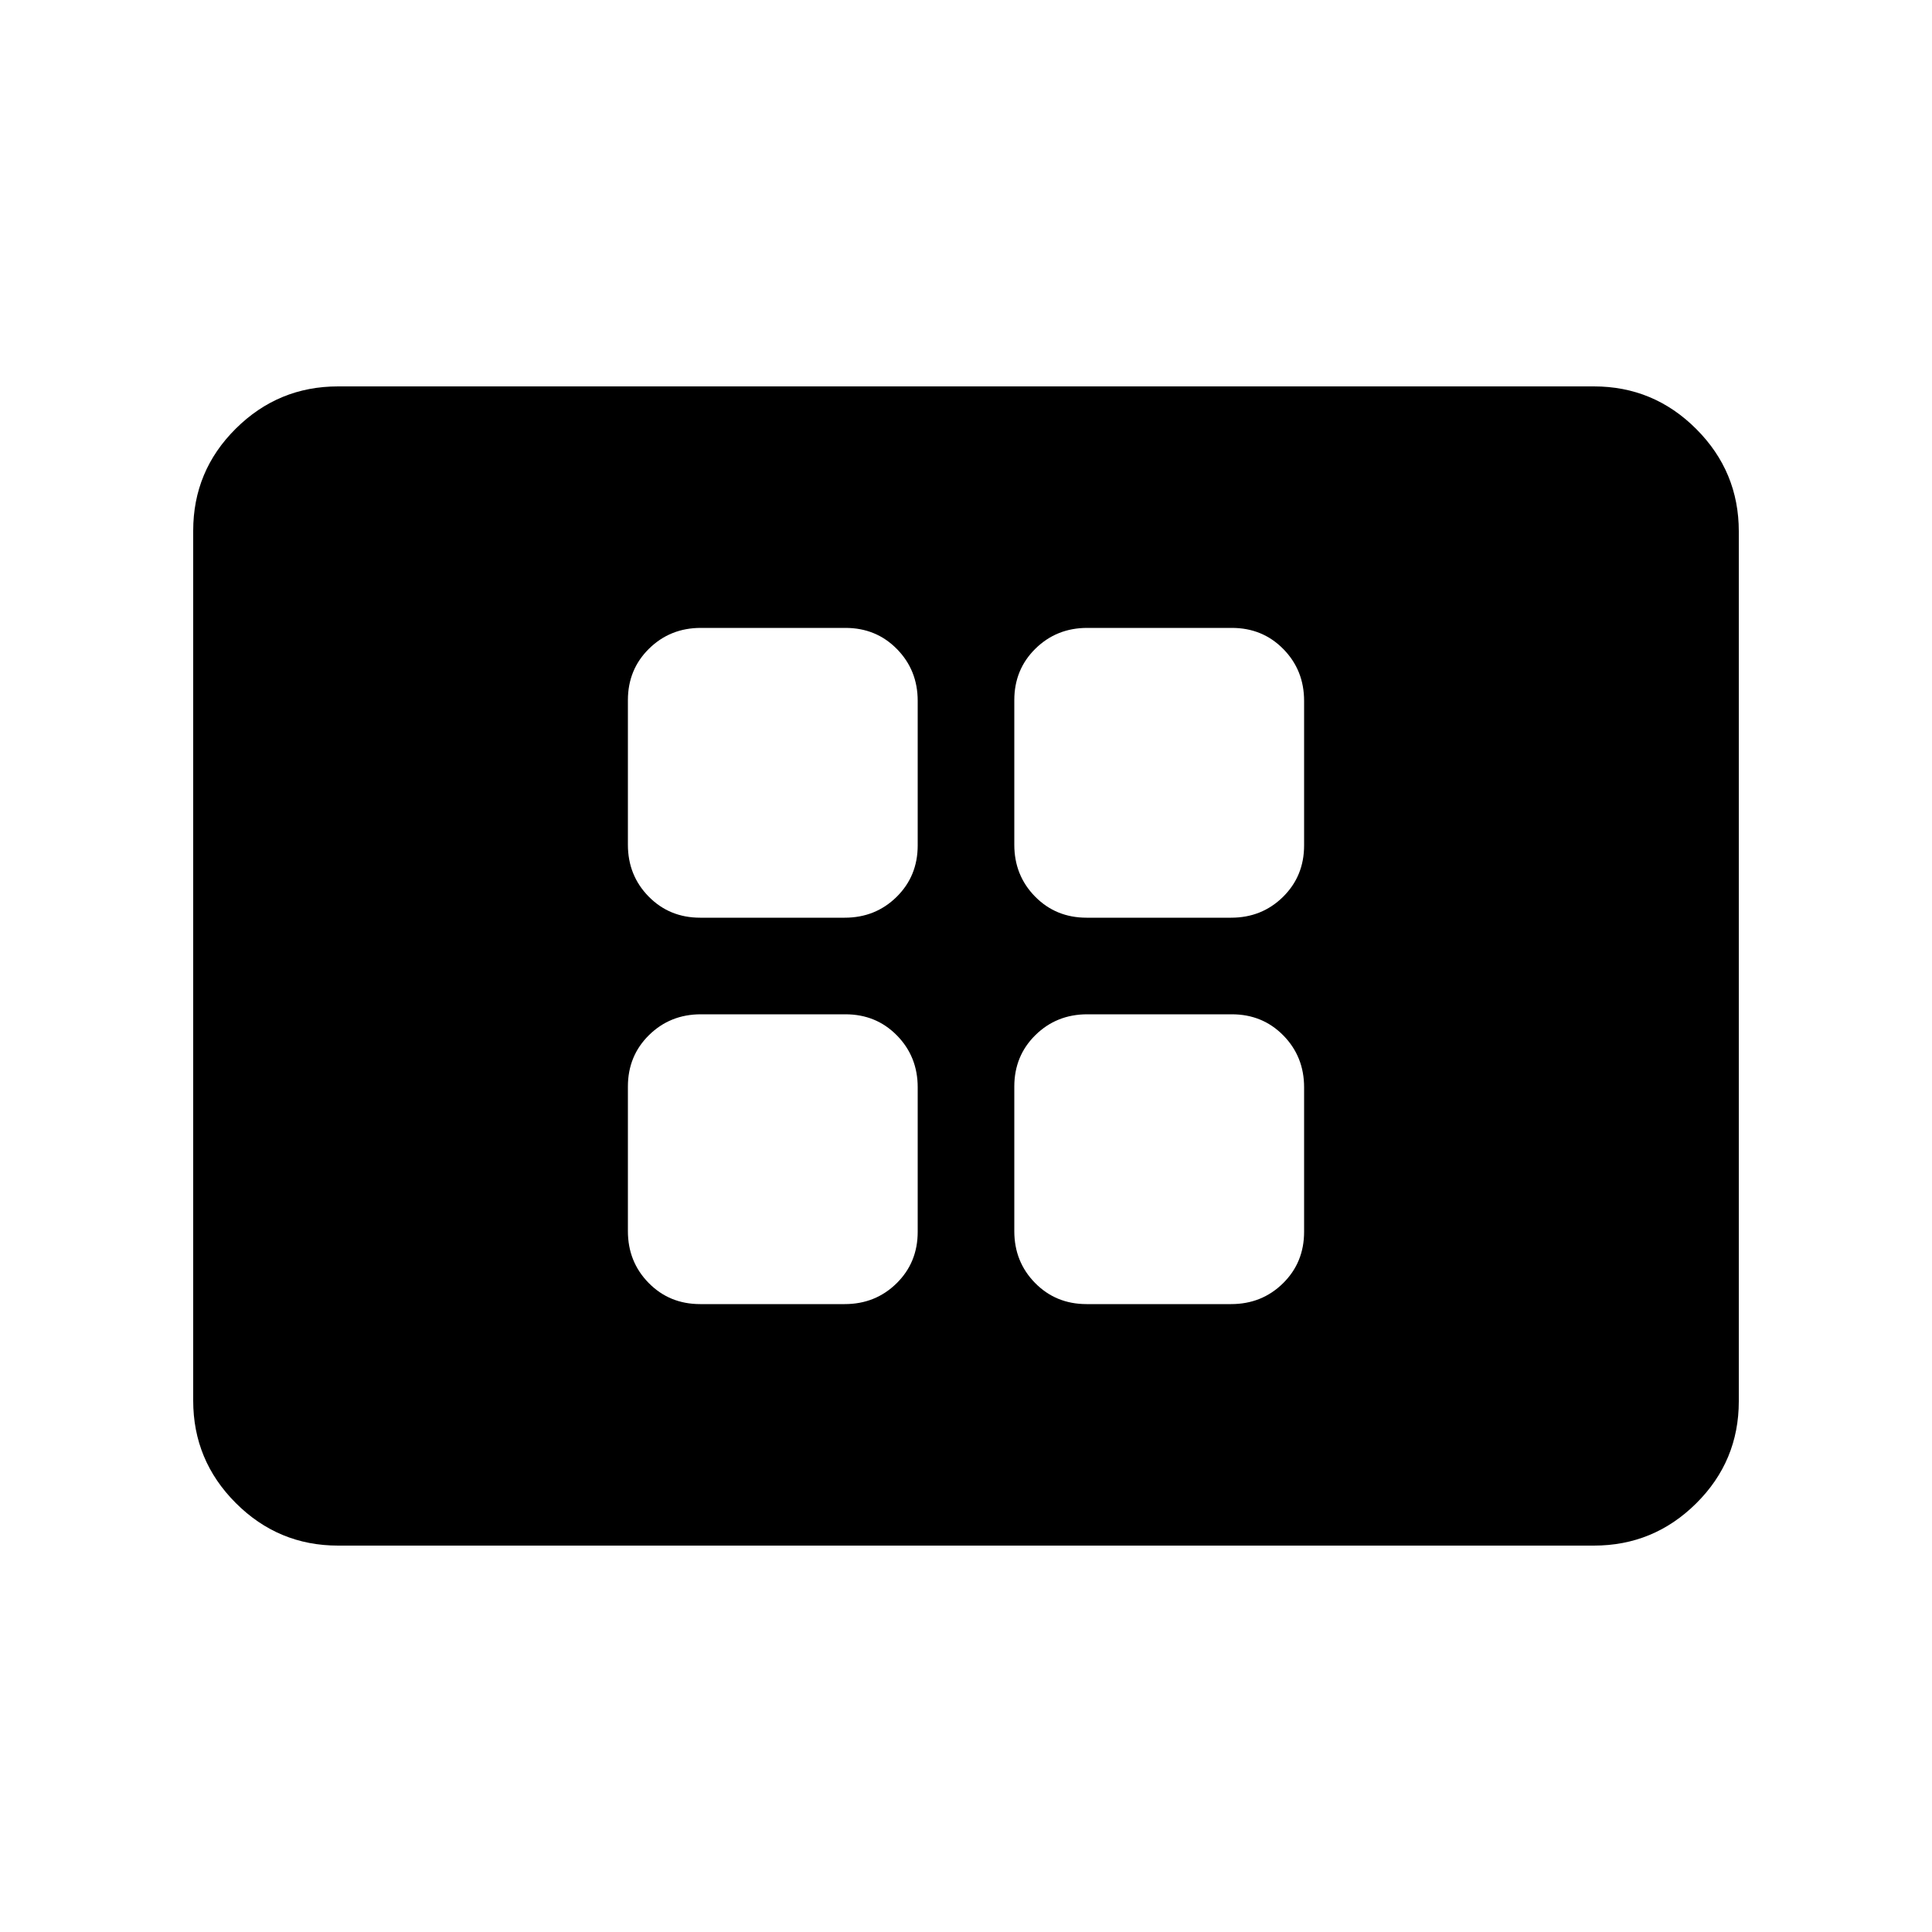 <svg xmlns="http://www.w3.org/2000/svg" height="20" viewBox="0 -960 960 960" width="20"><path d="M347.912-312h71.825Q435-312 445.5-322.325 456-332.65 456-347.912v-71.825Q456-435 445.675-445.5 435.35-456 420.088-456h-71.825Q333-456 322.5-445.675 312-435.35 312-420.088v71.825Q312-333 322.325-322.5 332.65-312 347.912-312Zm0-192h71.825Q435-504 445.5-514.325 456-524.65 456-539.912v-71.825Q456-627 445.675-637.5 435.35-648 420.088-648h-71.825Q333-648 322.5-637.675 312-627.35 312-612.088v71.825Q312-525 322.325-514.5 332.65-504 347.912-504Zm192 192h71.825Q627-312 637.5-322.325 648-332.65 648-347.912v-71.825Q648-435 637.675-445.5 627.35-456 612.088-456h-71.825Q525-456 514.5-445.675 504-435.35 504-420.088v71.825Q504-333 514.325-322.5 524.65-312 539.912-312Zm0-192h71.825Q627-504 637.5-514.325 648-524.65 648-539.912v-71.825Q648-627 637.675-637.5 627.35-648 612.088-648h-71.825Q525-648 514.5-637.675 504-627.35 504-612.088v71.825Q504-525 514.325-514.5 524.65-504 539.912-504ZM168-192q-29.7 0-50.85-21.162Q96-234.324 96-264.04v-432.243Q96-726 117.15-747T168-768h624q29.7 0 50.85 21.162Q864-725.676 864-695.96v432.243Q864-234 842.85-213T792-192H168Z"/></svg>